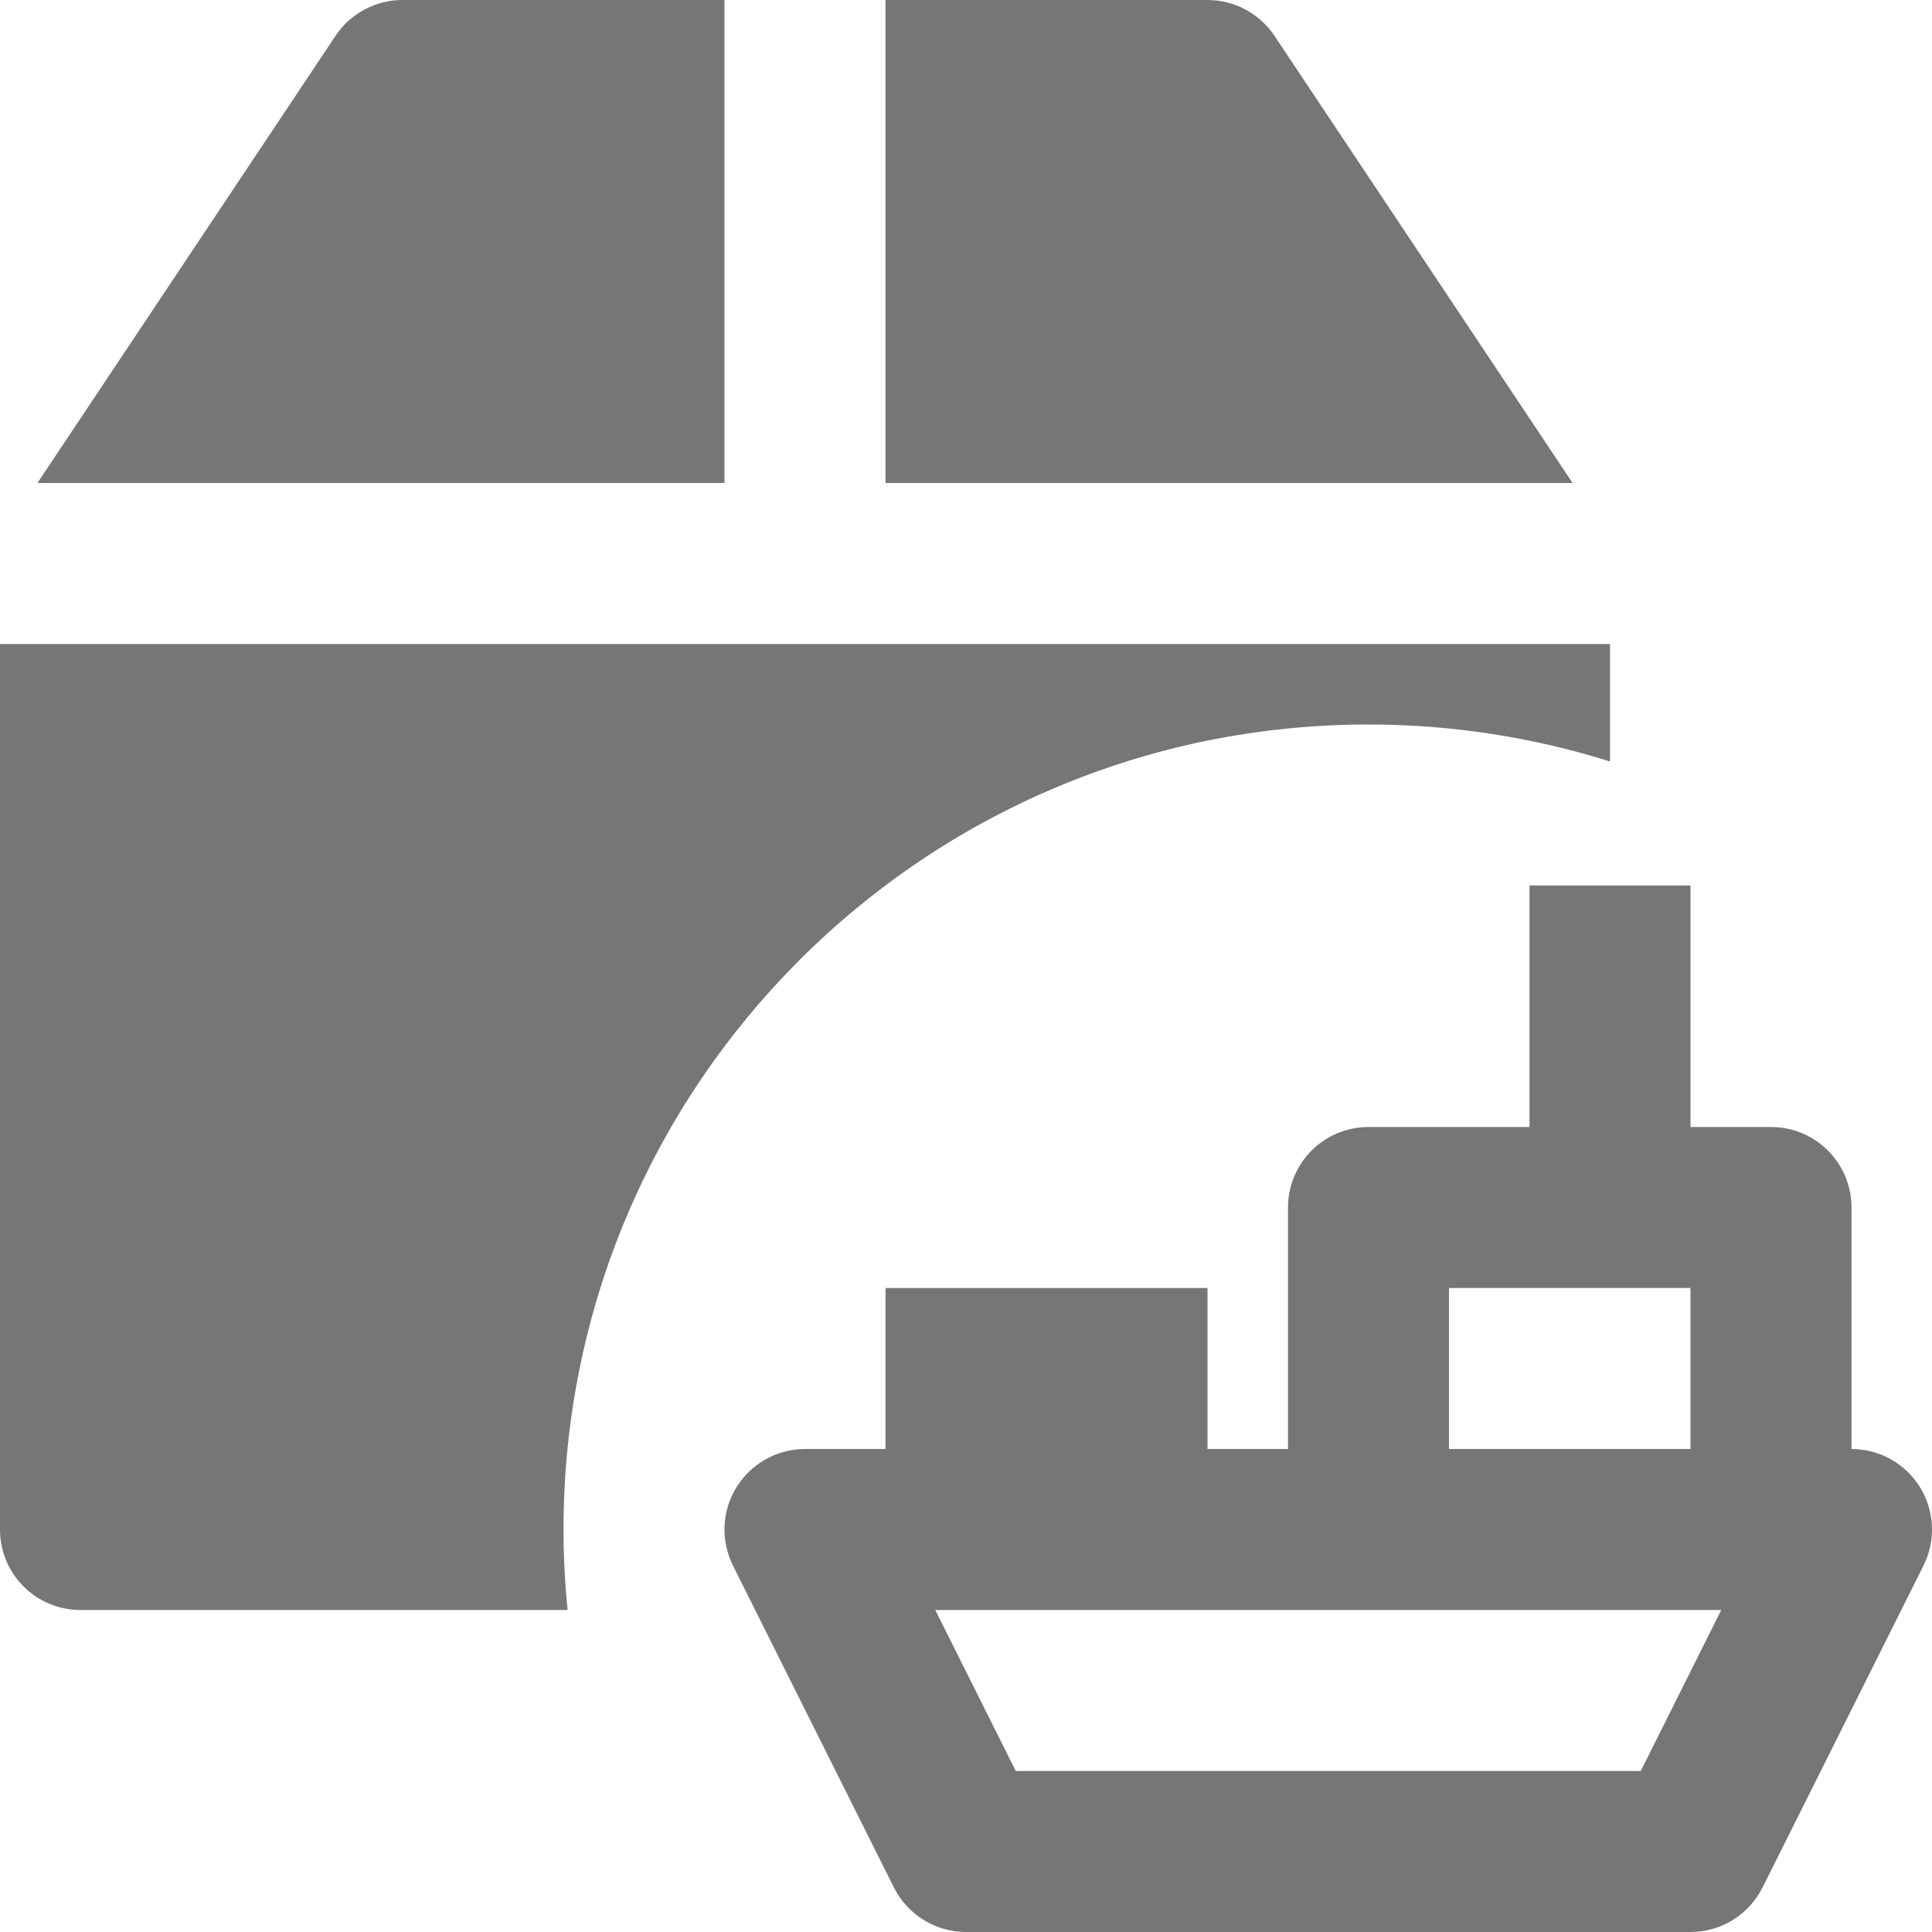 <?xml version="1.0" encoding="utf-8"?>
<!-- Generator: Adobe Illustrator 17.1.0, SVG Export Plug-In . SVG Version: 6.00 Build 0)  -->
<!DOCTYPE svg PUBLIC "-//W3C//DTD SVG 1.1//EN" "http://www.w3.org/Graphics/SVG/1.1/DTD/svg11.dtd">
<svg version="1.1" xmlns="http://www.w3.org/2000/svg" xmlns:xlink="http://www.w3.org/1999/xlink" x="0px" y="0px" width="24px"
	 height="24px" viewBox="0 0 24 24" enable-background="new 0 0 24 24" xml:space="preserve">
<g id="Frame_-_24px">
	<rect fill="none" width="24" height="24"/>
</g>
<g id="Filled_Icons">
	<g>
		<path fill="#767676" d="M15.832,0.445C15.646,0.167,15.334,0,15,0h-4v6h8.535L15.832,0.445z"/>
		<path fill="#767676" d="M9,0H5C4.666,0,4.353,0.167,4.168,0.445L0.465,6H9V0z"/>
		<path fill="#767676" d="M17,9c1.045,0,2.053,0.162,3,0.459V8H0v11c0,0.553,0.447,1,1,1h6.051C7.018,19.671,7,19.338,7,19
			C7,13.477,11.477,9,17,9z"/>
		<path fill="#767676" d="M23.851,18.475C23.668,18.18,23.347,18,23,18v-3c0-0.552-0.447-1-1-1h-1v-3h-2v3h-2c-0.553,0-1,0.448-1,1
			v3h-1v-2h-4v2h-1c-0.347,0-0.668,0.18-0.851,0.475c-0.183,0.294-0.198,0.663-0.044,0.973l2,4C11.275,23.786,11.621,24,12,24h9
			c0.379,0,0.725-0.214,0.895-0.553l2-4C24.049,19.137,24.033,18.769,23.851,18.475z M18,16h3v2h-3V16z M20.382,22h-7.764l-1-2
			h9.764L20.382,22z"/>
	</g>
</g>
</svg>
